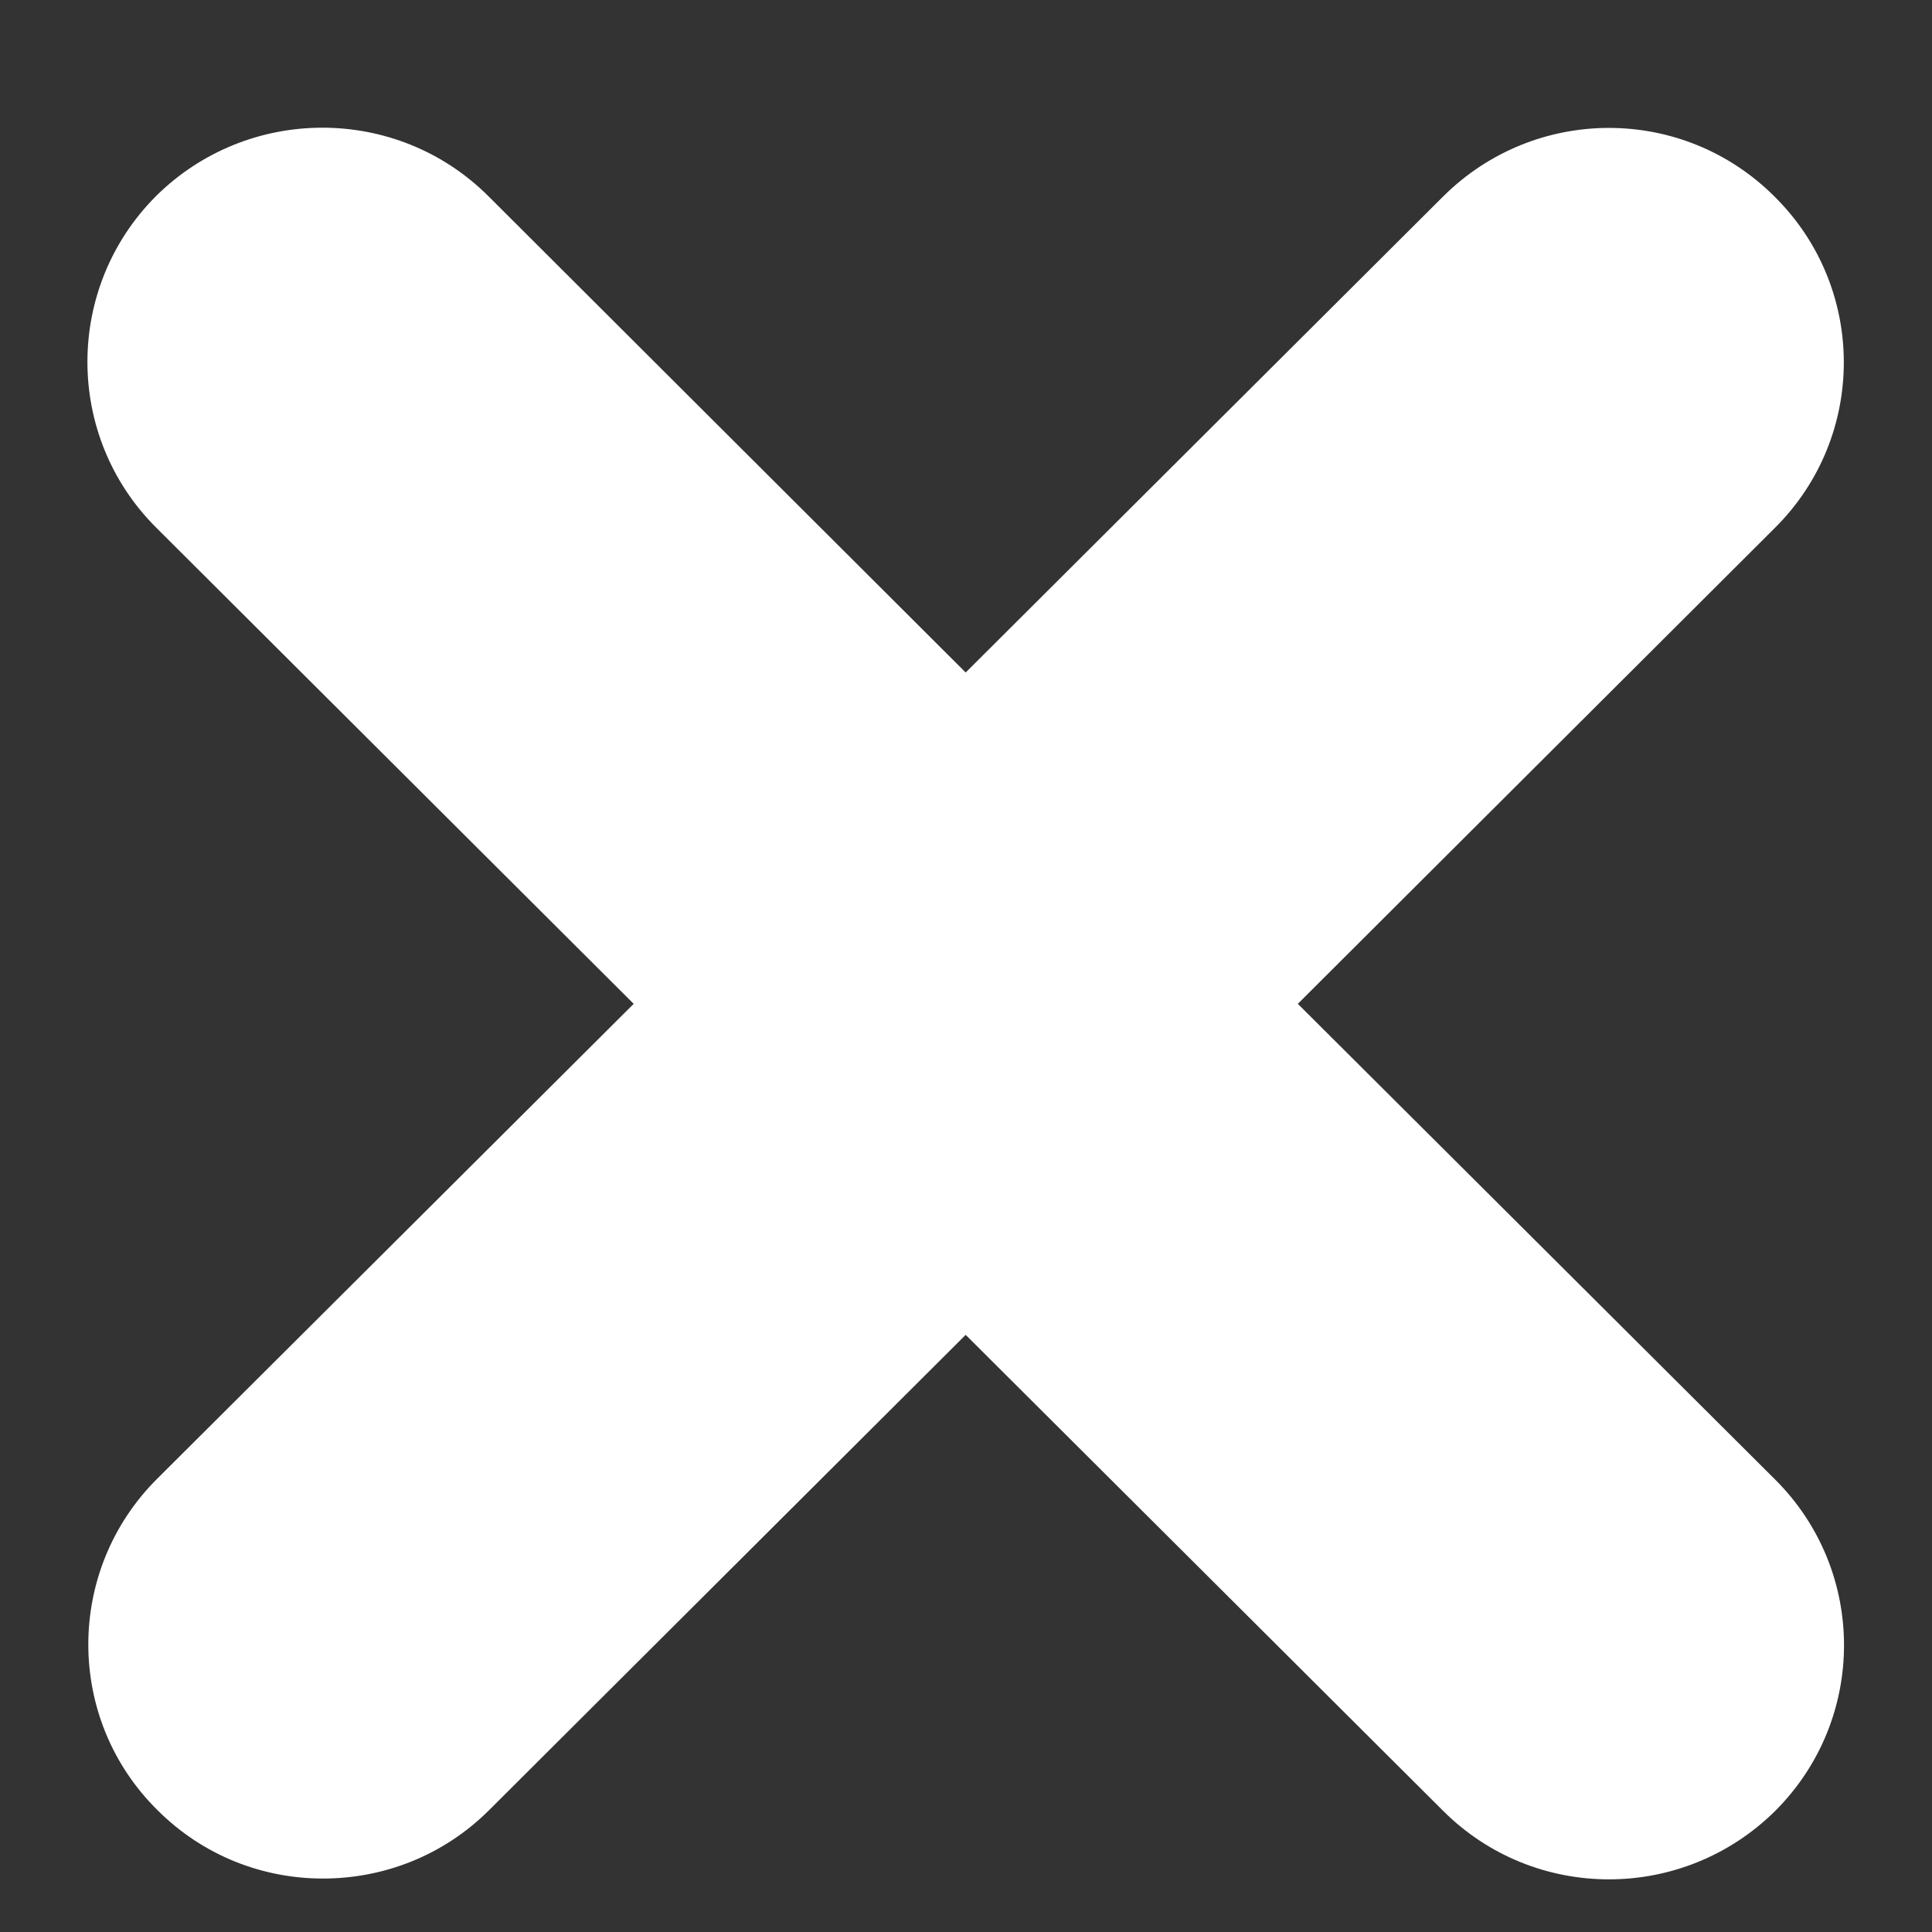 <svg width="12" height="12" viewBox="0 0 12 12" fill="none" xmlns="http://www.w3.org/2000/svg">
<rect x="0" y="0" width="12" height="12" fill="#333333" stroke="none"/>
<path d="M11.026 9.19L8.061 6.235L11.024 3.279C11.595 2.712 11.595 1.79 11.024 1.223C10.454 0.651 9.533 0.653 8.963 1.221L5.998 4.177L3.033 1.218C2.463 0.65 1.539 0.653 0.969 1.218C0.401 1.787 0.401 2.709 0.969 3.276L3.936 6.235L0.976 9.185C0.406 9.753 0.406 10.676 0.976 11.241C1.261 11.527 1.633 11.668 2.006 11.668C2.381 11.668 2.753 11.527 3.038 11.243L5.998 8.291L8.964 11.248C9.249 11.532 9.621 11.673 9.994 11.673C10.368 11.673 10.741 11.53 11.026 11.248C11.596 10.679 11.596 9.758 11.026 9.19" fill="white"/>
</svg>
